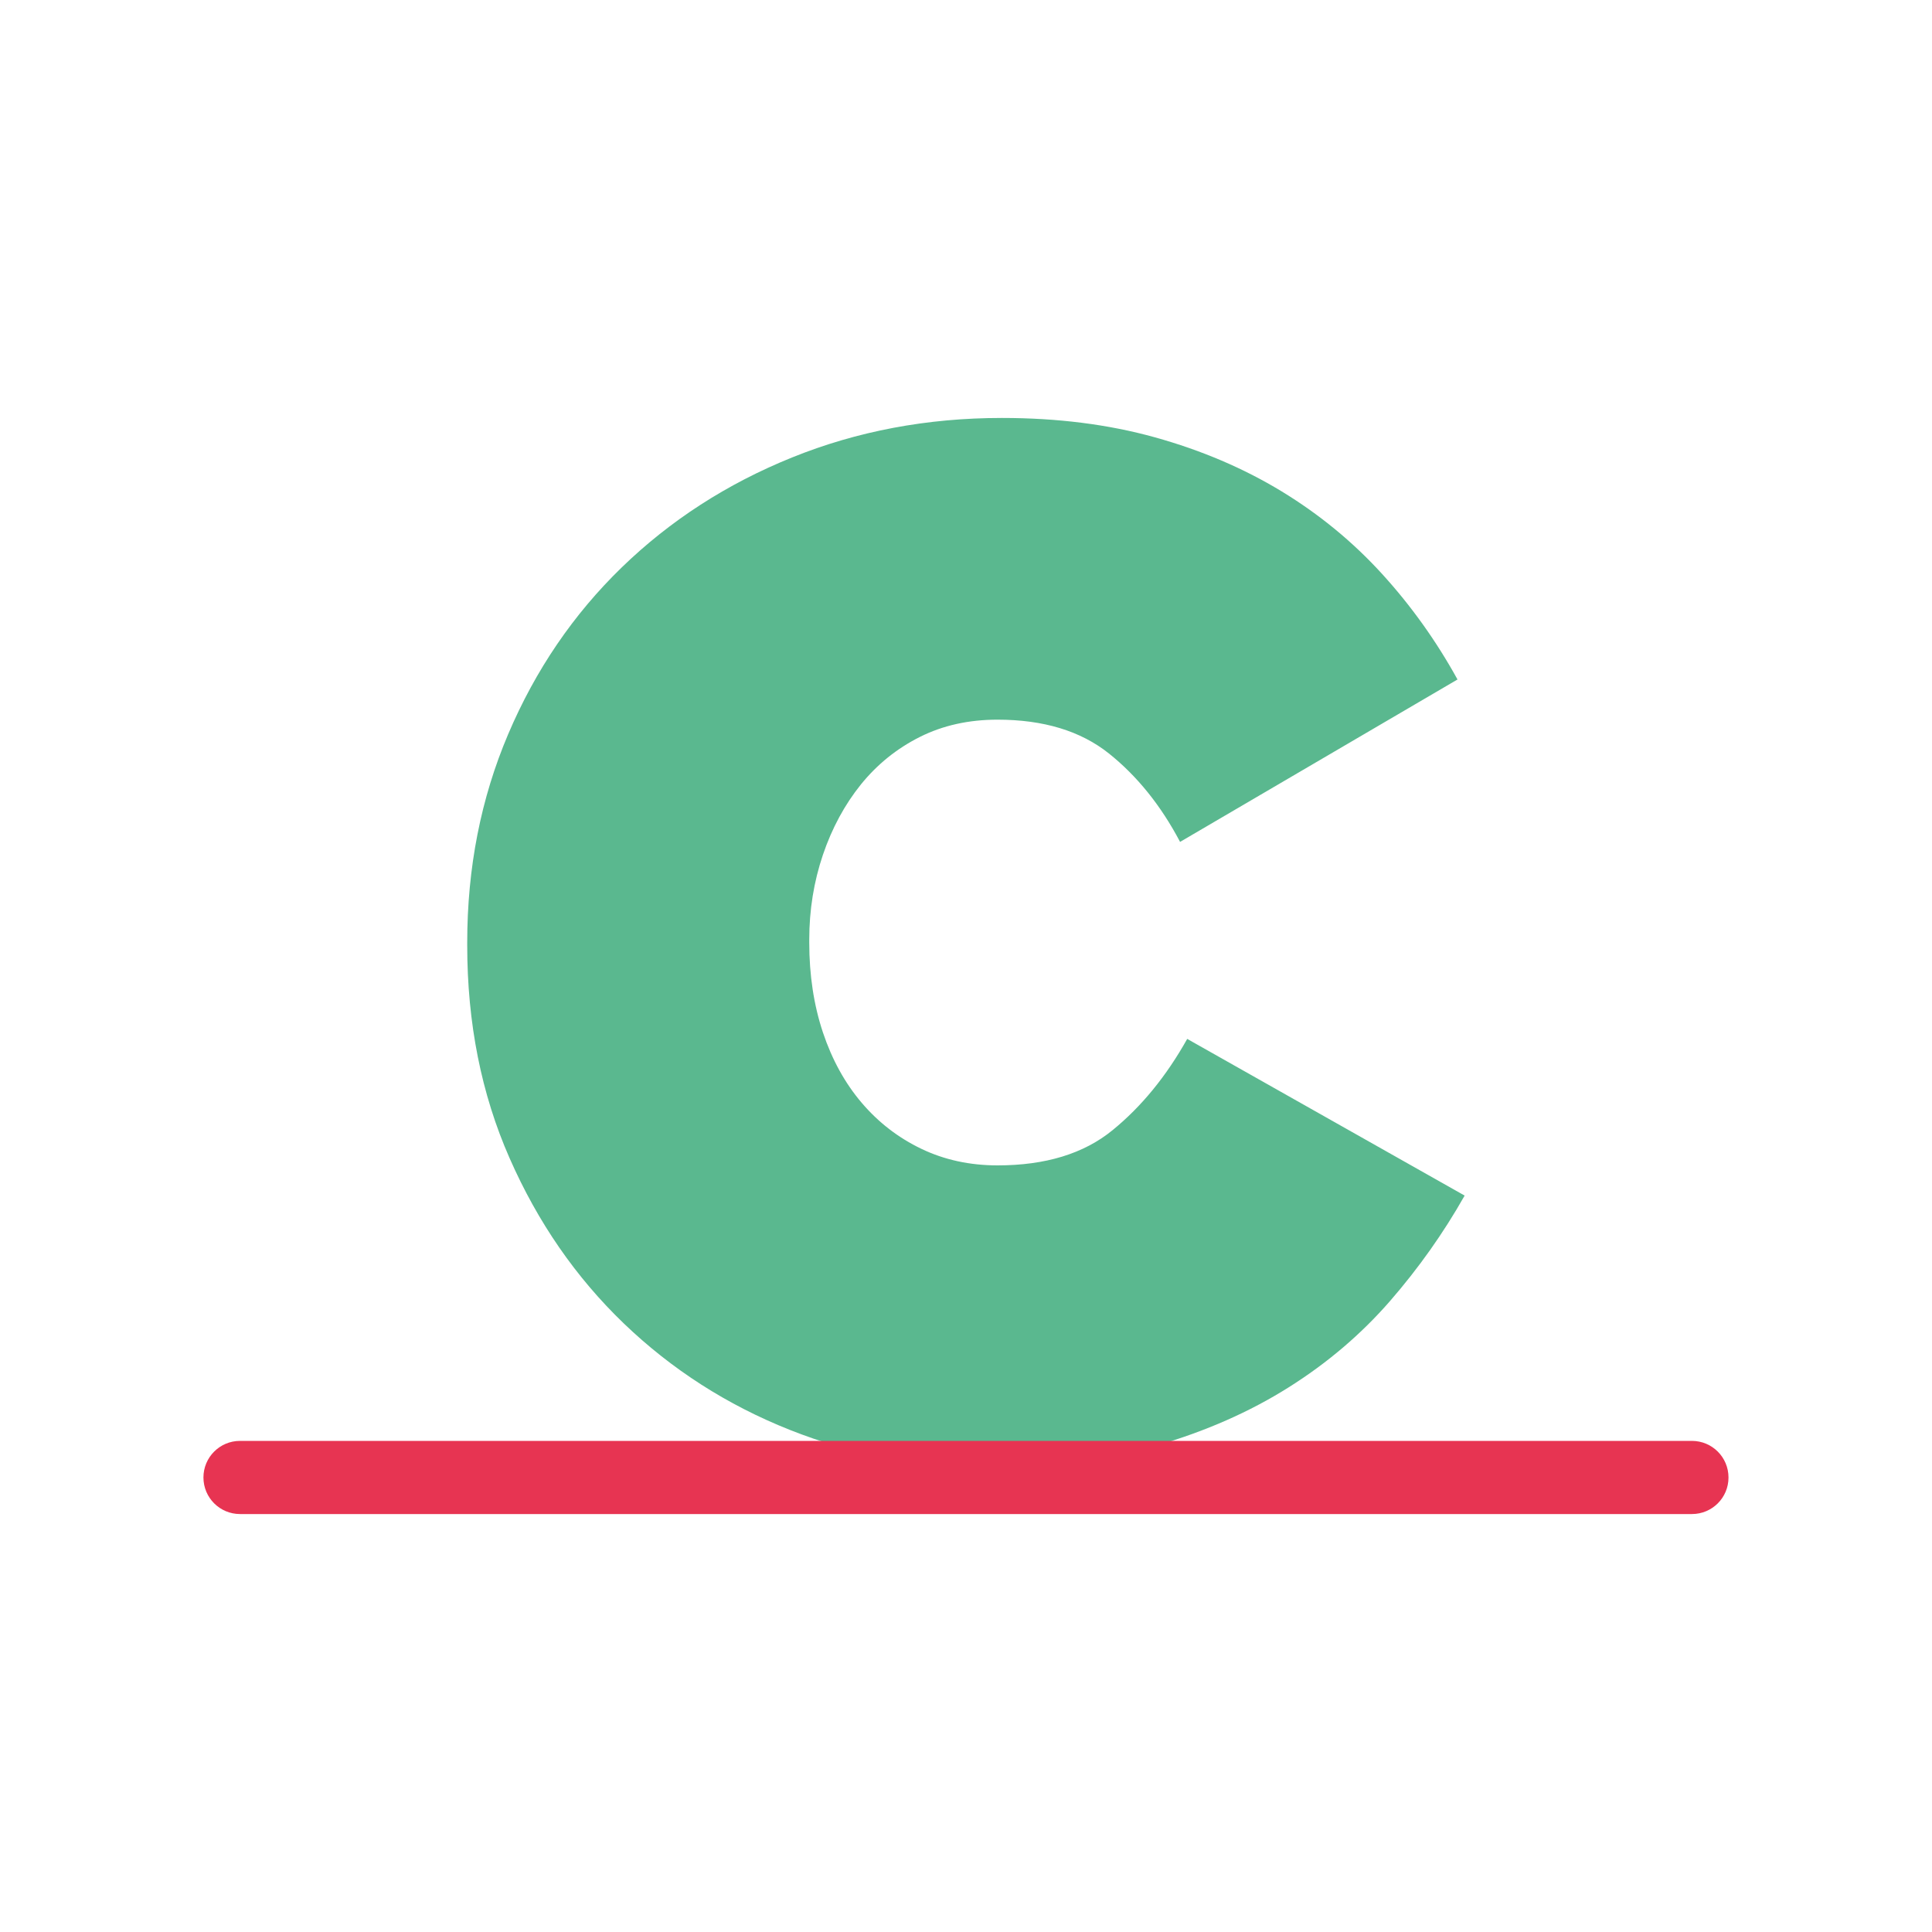 <?xml version="1.0" encoding="utf-8"?>
<!-- Generator: Adobe Illustrator 24.1.0, SVG Export Plug-In . SVG Version: 6.00 Build 0)  -->
<svg version="1.1" id="Calque_1" xmlns="http://www.w3.org/2000/svg" xmlns:xlink="http://www.w3.org/1999/xlink" x="0px" y="0px"
	 viewBox="0 0 300 300" style="enable-background:new 0 0 300 300;" xml:space="preserve">
<style type="text/css">
	.st0{fill:#5AB88F;}
	.st1{fill:#E73452;}
</style>
<g>
	<path class="st0" d="M172.76,175.49c-4.46,3.65-10.42,5.47-17.86,5.47c-4.32,0-8.26-0.86-11.83-2.57
		c-3.57-1.71-6.66-4.09-9.26-7.14c-2.6-3.05-4.61-6.7-6.03-10.94c-1.41-4.24-2.12-8.89-2.12-13.95v-0.45c0-4.61,0.71-9,2.12-13.17
		c1.41-4.16,3.39-7.81,5.91-10.94c2.53-3.12,5.58-5.58,9.15-7.37s7.59-2.68,12.05-2.68c7.14,0,12.91,1.75,17.3,5.25
		c4.38,3.5,8.07,8.07,11.05,13.73l43.08-25.22c-3.28-5.95-7.18-11.42-11.72-16.4c-4.54-4.98-9.75-9.26-15.62-12.83
		c-5.88-3.57-12.42-6.36-19.64-8.37c-7.22-2.01-15.14-3.01-23.77-3.01c-11.61,0-22.47,2.05-32.59,6.14
		c-10.12,4.09-18.93,9.79-26.44,17.07C89.03,95.4,83.15,104.03,78.91,114c-4.24,9.97-6.36,20.76-6.36,32.36v0.45
		c0,12.05,2.19,23.07,6.58,33.03c4.38,9.97,10.3,18.52,17.74,25.67c7.44,7.14,16.03,12.65,25.77,16.52s20.05,5.8,30.91,5.8
		c9.67,0,18.34-1.12,26-3.35c7.66-2.23,14.51-5.25,20.53-9.04c6.03-3.79,11.27-8.26,15.74-13.39c4.46-5.13,8.33-10.6,11.61-16.4
		l-43.08-24.33C181.1,167.12,177.23,171.85,172.76,175.49z"/>
	<g>
		<path class="st1" d="M262.73,235.1H37.27c-3.14,0-5.68-2.54-5.68-5.68c0-3.14,2.54-5.68,5.68-5.68h225.45
			c3.14,0,5.68,2.54,5.68,5.68C268.41,232.56,265.86,235.1,262.73,235.1z"/>
	</g>
</g>
</svg>
